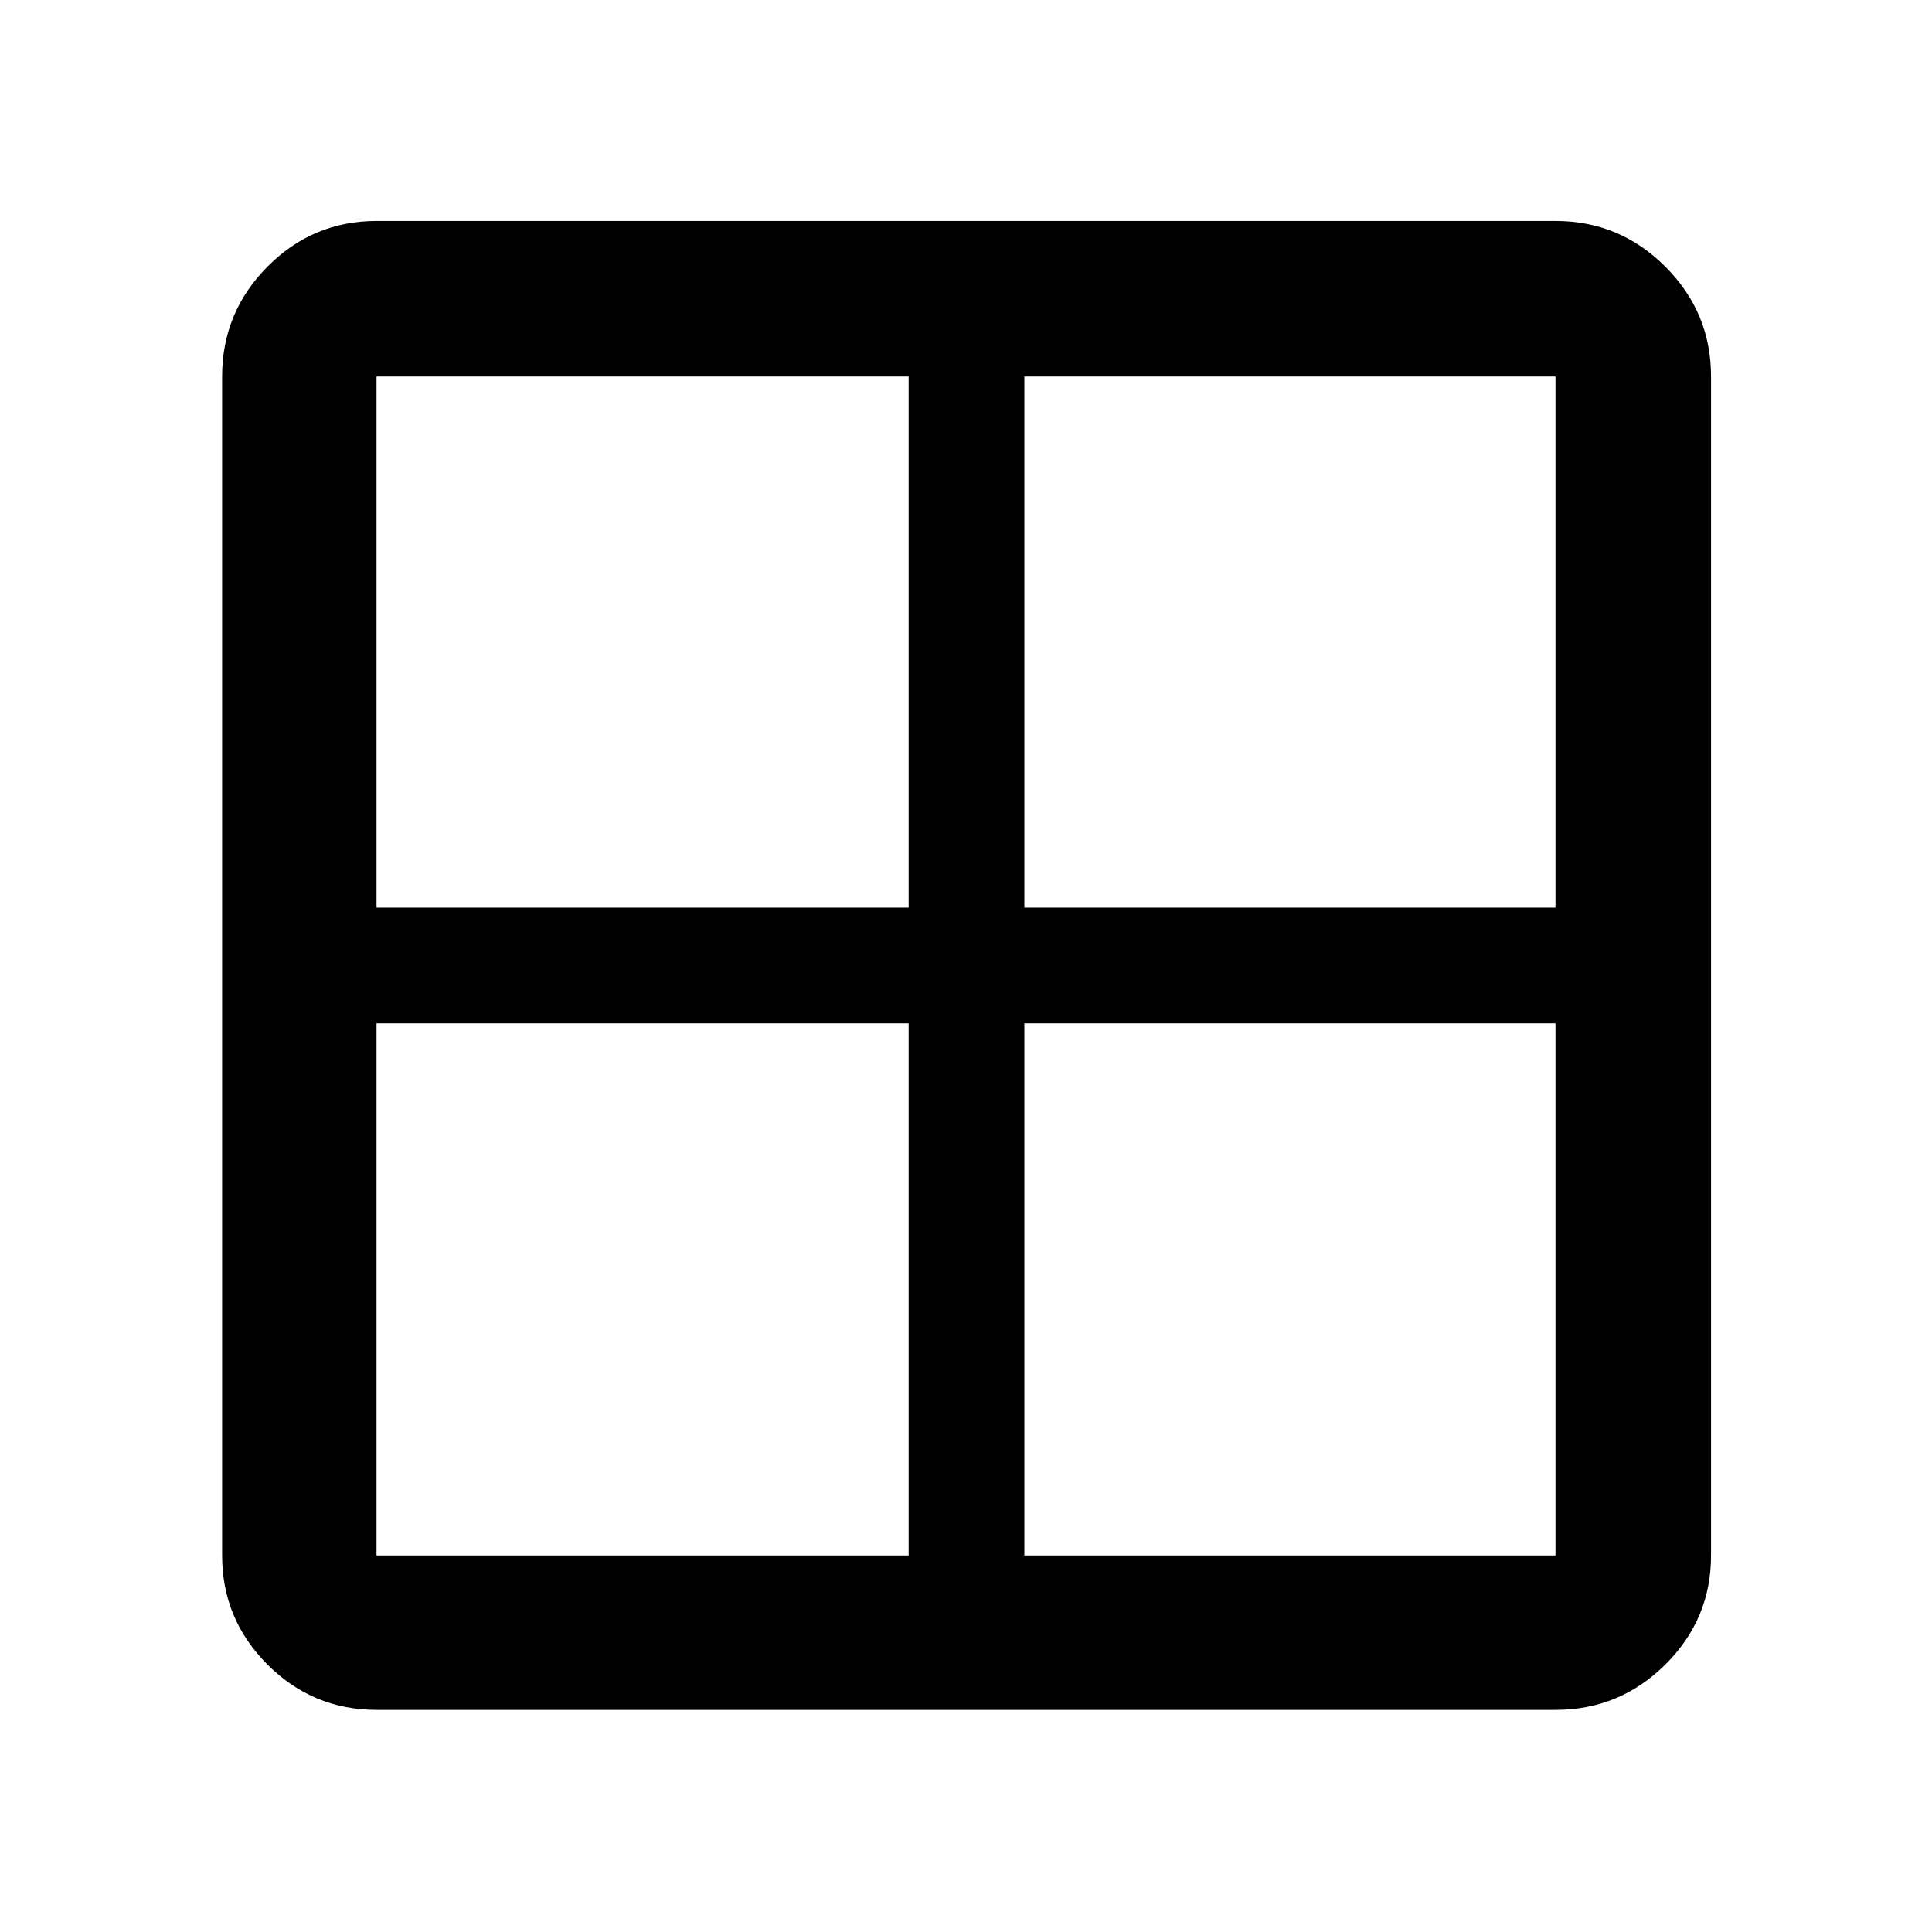 <svg xmlns="http://www.w3.org/2000/svg" height="48" viewBox="0 -960 960 960" width="48"><path d="M110.37-187.09v-585.82q0-31.88 22.53-54.58 22.54-22.71 54.19-22.71h585.82q31.88 0 54.58 22.71 22.71 22.7 22.71 54.58v585.82q0 31.65-22.71 54.19-22.7 22.53-54.58 22.53H187.09q-31.65 0-54.19-22.53-22.53-22.54-22.53-54.19ZM509-451.5v264.41h263.91V-451.5H509Zm0-57.5h263.91v-263.91H509V-509Zm-57.5 0v-263.91H187.09V-509H451.5Zm0 57.5H187.09v264.41H451.5V-451.5Z"/></svg>